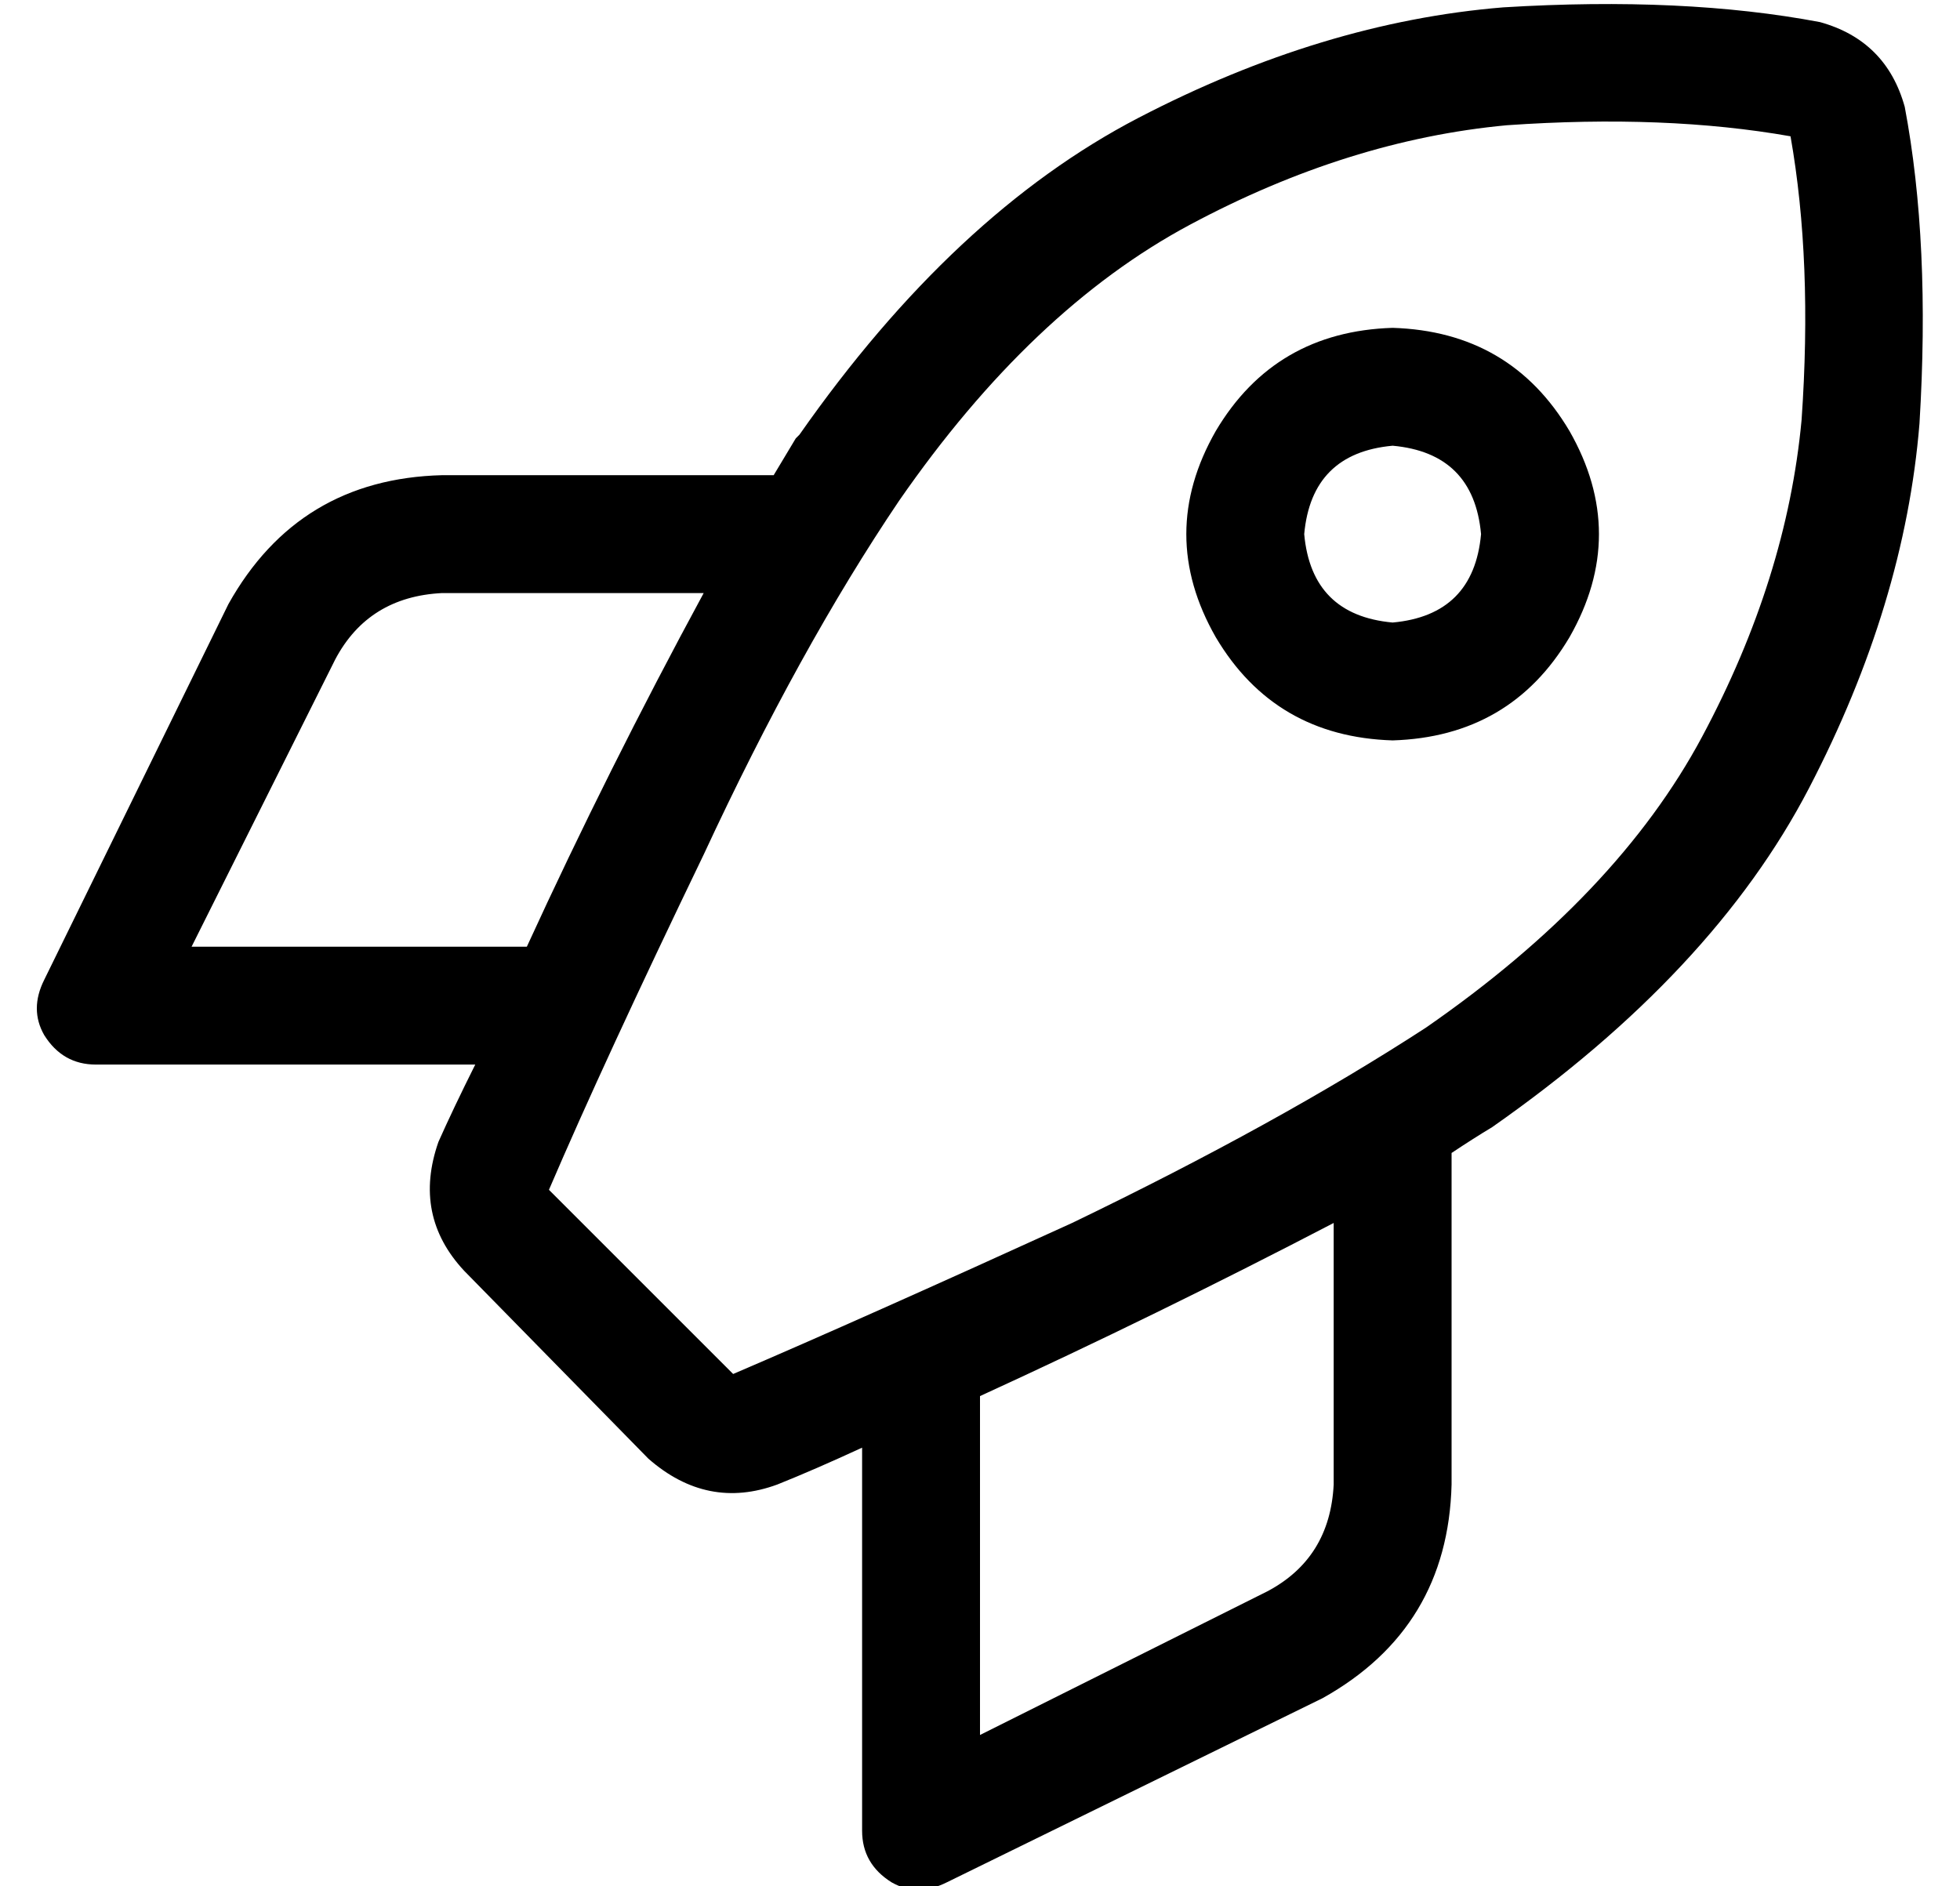 <?xml version="1.0" standalone="no"?>
<!DOCTYPE svg PUBLIC "-//W3C//DTD SVG 1.1//EN" "http://www.w3.org/Graphics/SVG/1.1/DTD/svg11.dtd" >
<svg xmlns="http://www.w3.org/2000/svg" xmlns:xlink="http://www.w3.org/1999/xlink" version="1.1" viewBox="-10 -40 532 512">
   <path fill="currentColor"
d="M189 333l-50 -50l50 50l-50 -50q15 -35 42 -91q26 -56 53 -96q36 -52 79 -75t86 -27q43 -3 77 3q6 34 3 77q-4 43 -27 86t-75 79q-40 26 -96 53q-57 26 -92 41v0zM109 270q-7 20 7 35l50 51v0q16 14 35 7q10 -4 23 -10v104v0q0 9 8 14q7 4 15 0l102 -50v0q34 -19 35 -58
v-90v0q6 -4 11 -7q60 -42 86 -92t30 -99q3 -49 -4 -86q-5 -18 -23 -23q-37 -7 -86 -4q-49 4 -99 30t-92 86l-1 1l-6 10h-90v0q-39 1 -58 35l-50 102v0q-4 8 0 15q5 8 14 8h103v0q-6 12 -10 21v0zM256 431v-92v92v-92q48 -22 96 -47v71v0q-1 20 -18 29l-78 39v0zM110 121h71
h-71h71q-26 48 -48 96h-91v0l39 -78v0q9 -17 29 -18v0zM392 105q-2 22 -24 24q-22 -2 -24 -24q2 -22 24 -24q22 2 24 24v0zM368 49q-32 1 -48 28q-16 28 0 56q16 27 48 28q32 -1 48 -28q16 -28 0 -56q-16 -27 -48 -28v0z" />
</svg>
